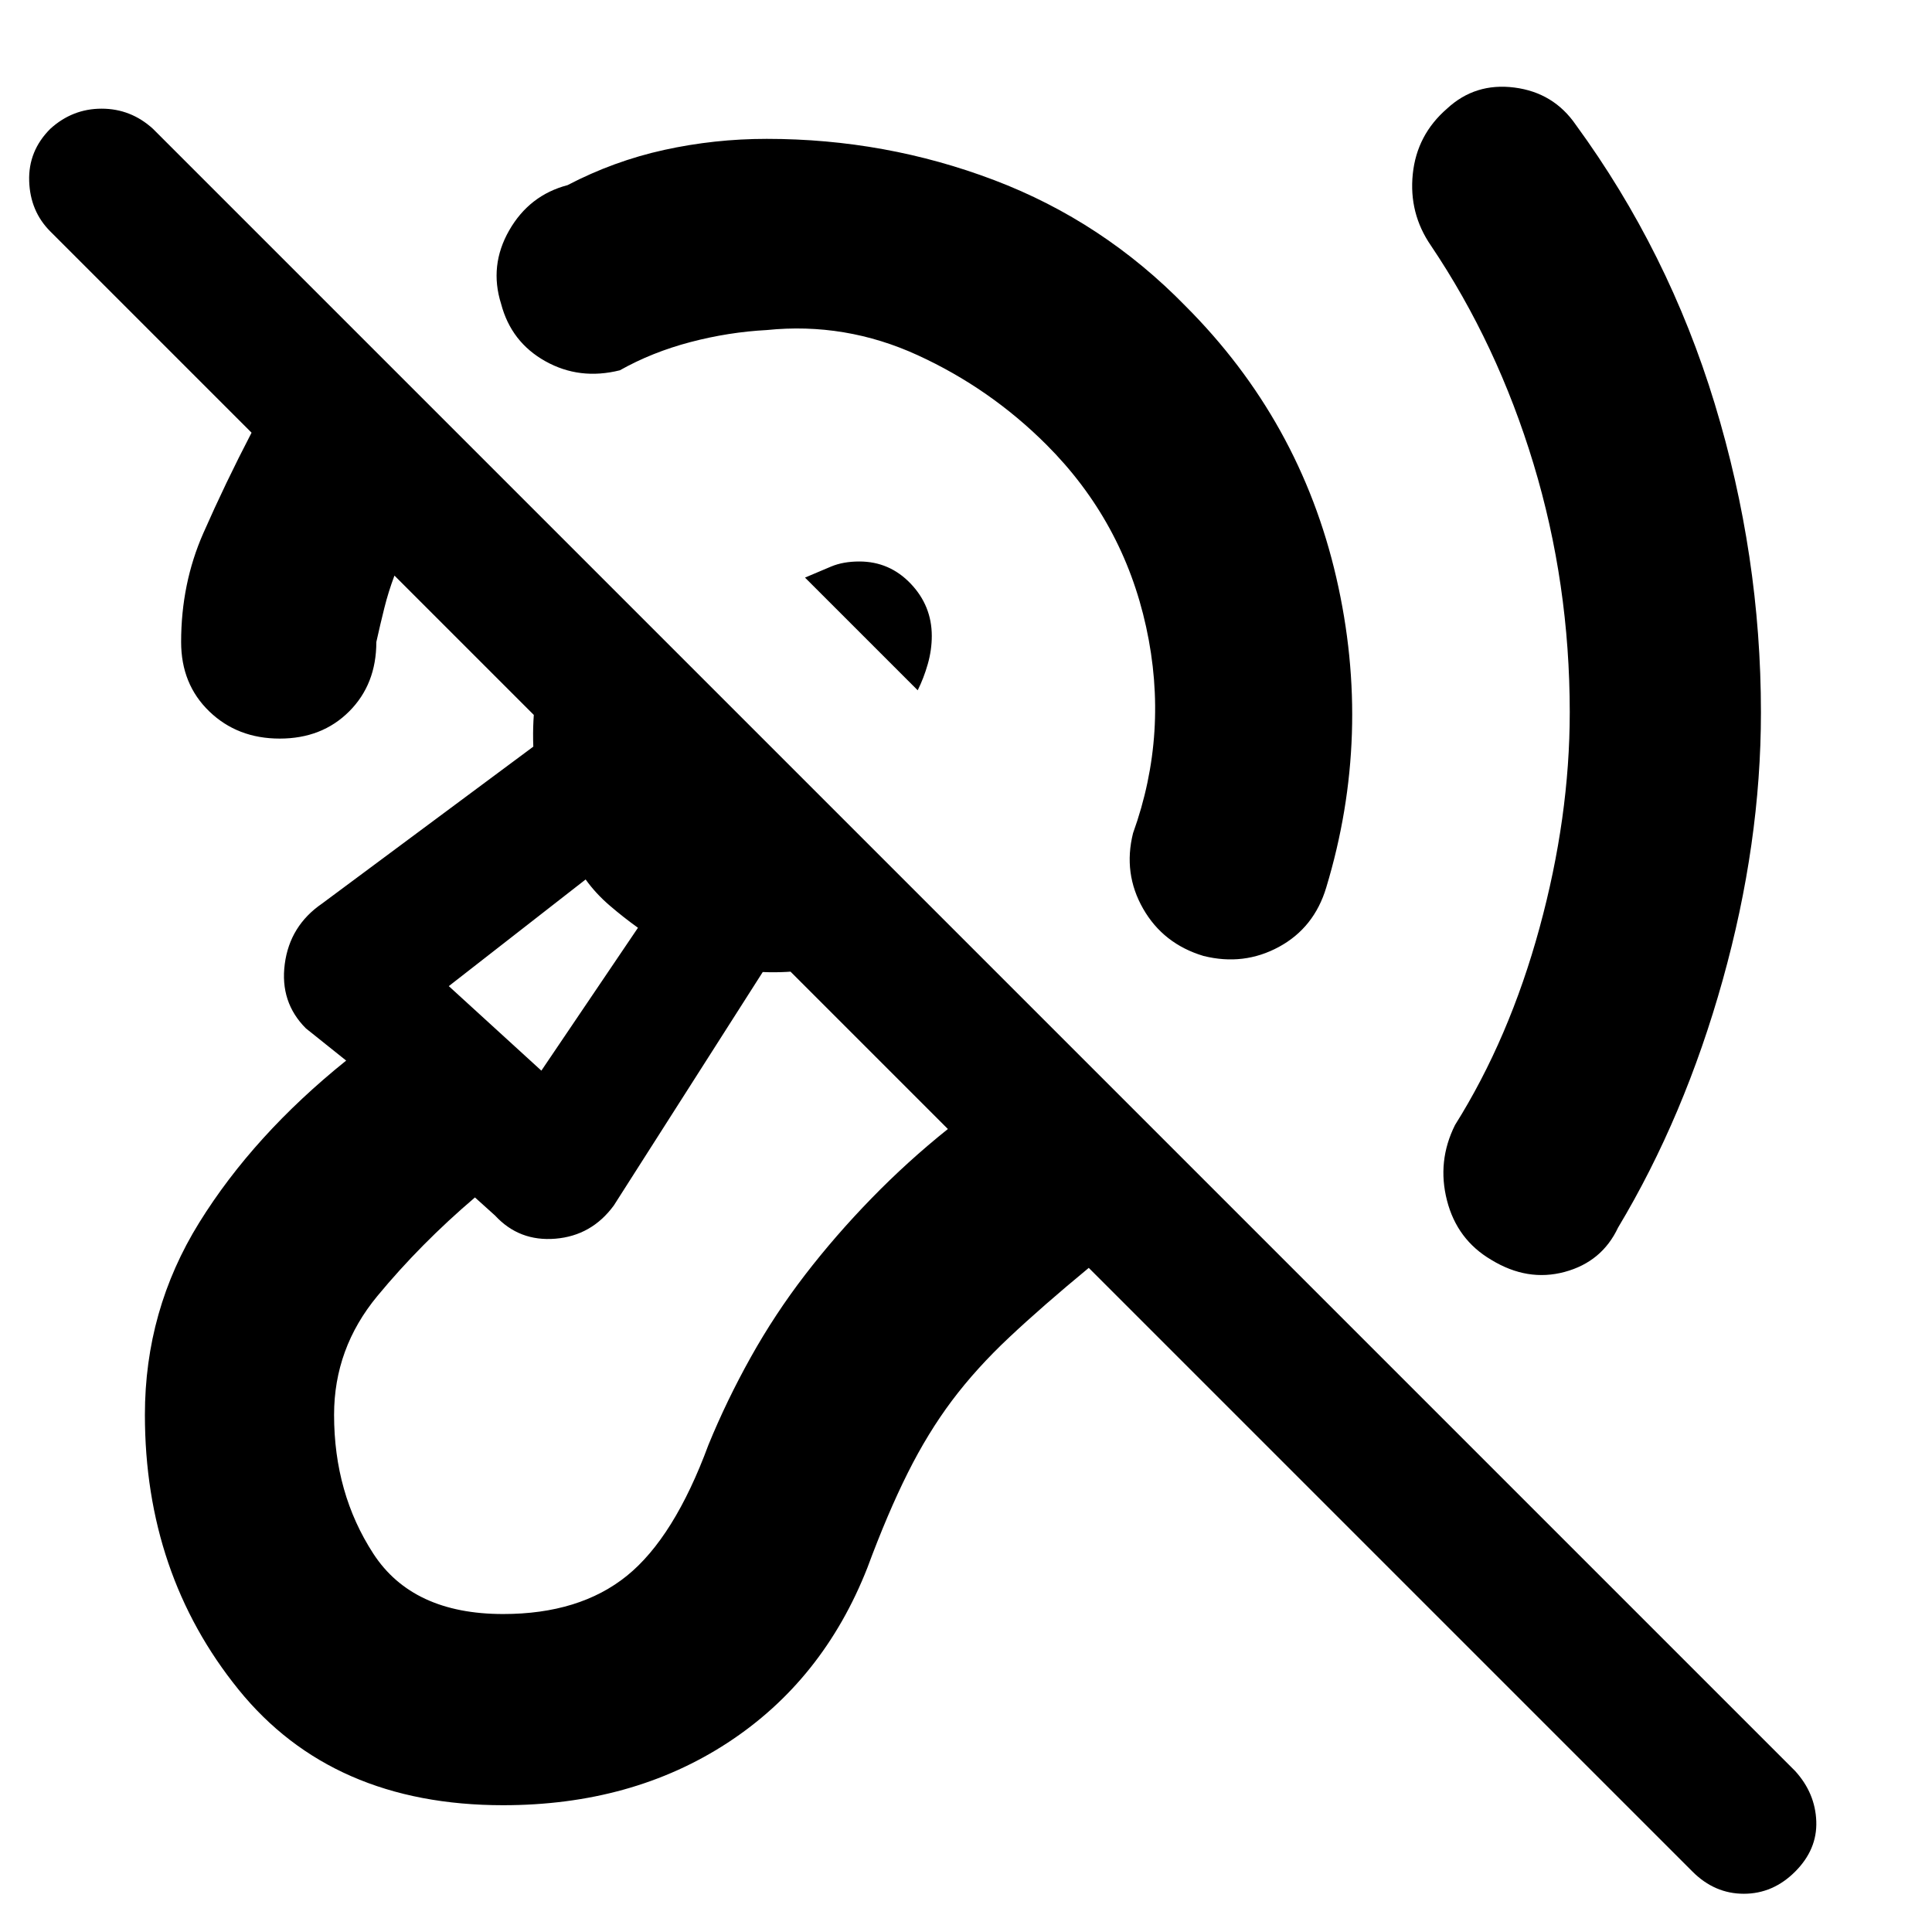 <svg xmlns="http://www.w3.org/2000/svg" width="48" height="48" viewBox="0 -960 960 960"><path d="M381-796q-19 1-38 6t-35 14q-20 5-37-4.5T249-809q-6-19 4-36.5t29-22.5q23-12 48-17.5t51-5.5q59 0 113 20.5t95 62.5q57 57 75 135t-5 154q-6 20-23.5 29.5T598-485q-20-6-30-23.5t-5-37.5q18-50 6.5-102.5T520-739q-28-28-64-44.5T381-796Zm399 190q0-64-18-123.5T711-838q-11-16-9-35.5t17-32.5q14-13 33.5-10.5T783-898q46 63 69 138.5T875-606q0 65-19 133t-52 123q-8 17-26.5 22t-36.5-6q-17-10-22-29.5t4-37.5q27-43 42-98t15-107Zm-324-11-56-56q7-3 13-5.5t14-2.5q15 0 25.5 11t10.5 26q0 7-2 14t-5 13ZM250-63q-85 0-131.5-57.5T72-257q0-52 27-95.5t73-80.5l-20-16q-13-13-10.5-32t18.5-30l105-78q-1-26 7-48t23-39l169 169q-17 15-39 23t-46 7l-74 116q-11 15-29 16.5T246-356l-10-9q-27 23-48.5 49T166-257q0 39 19.5 69t64.5 30q38 0 61.5-19t40.5-65q9-22 21-43.5t27-41q15-19.5 33-38t38-34.5L196-674q-3 8-5 16t-4 17q0 21-13.5 34.5T139-593q-21 0-35-13.5T90-641q0-29 11-54t24-50L25-845q-10-10-10.5-25T25-896q11-10 25.5-10T76-896L892-80q10 11 10.5 25T892-30q-11 11-25.5 11T841-30L541-330q-23 19-39.5 34.5T473-264q-12 16-22 36t-20 47q-22 56-69.5 87T250-63Zm19-365 48-71q-7-5-14-11t-12-13l-68 53 46 42Zm1-48Z"/></svg>